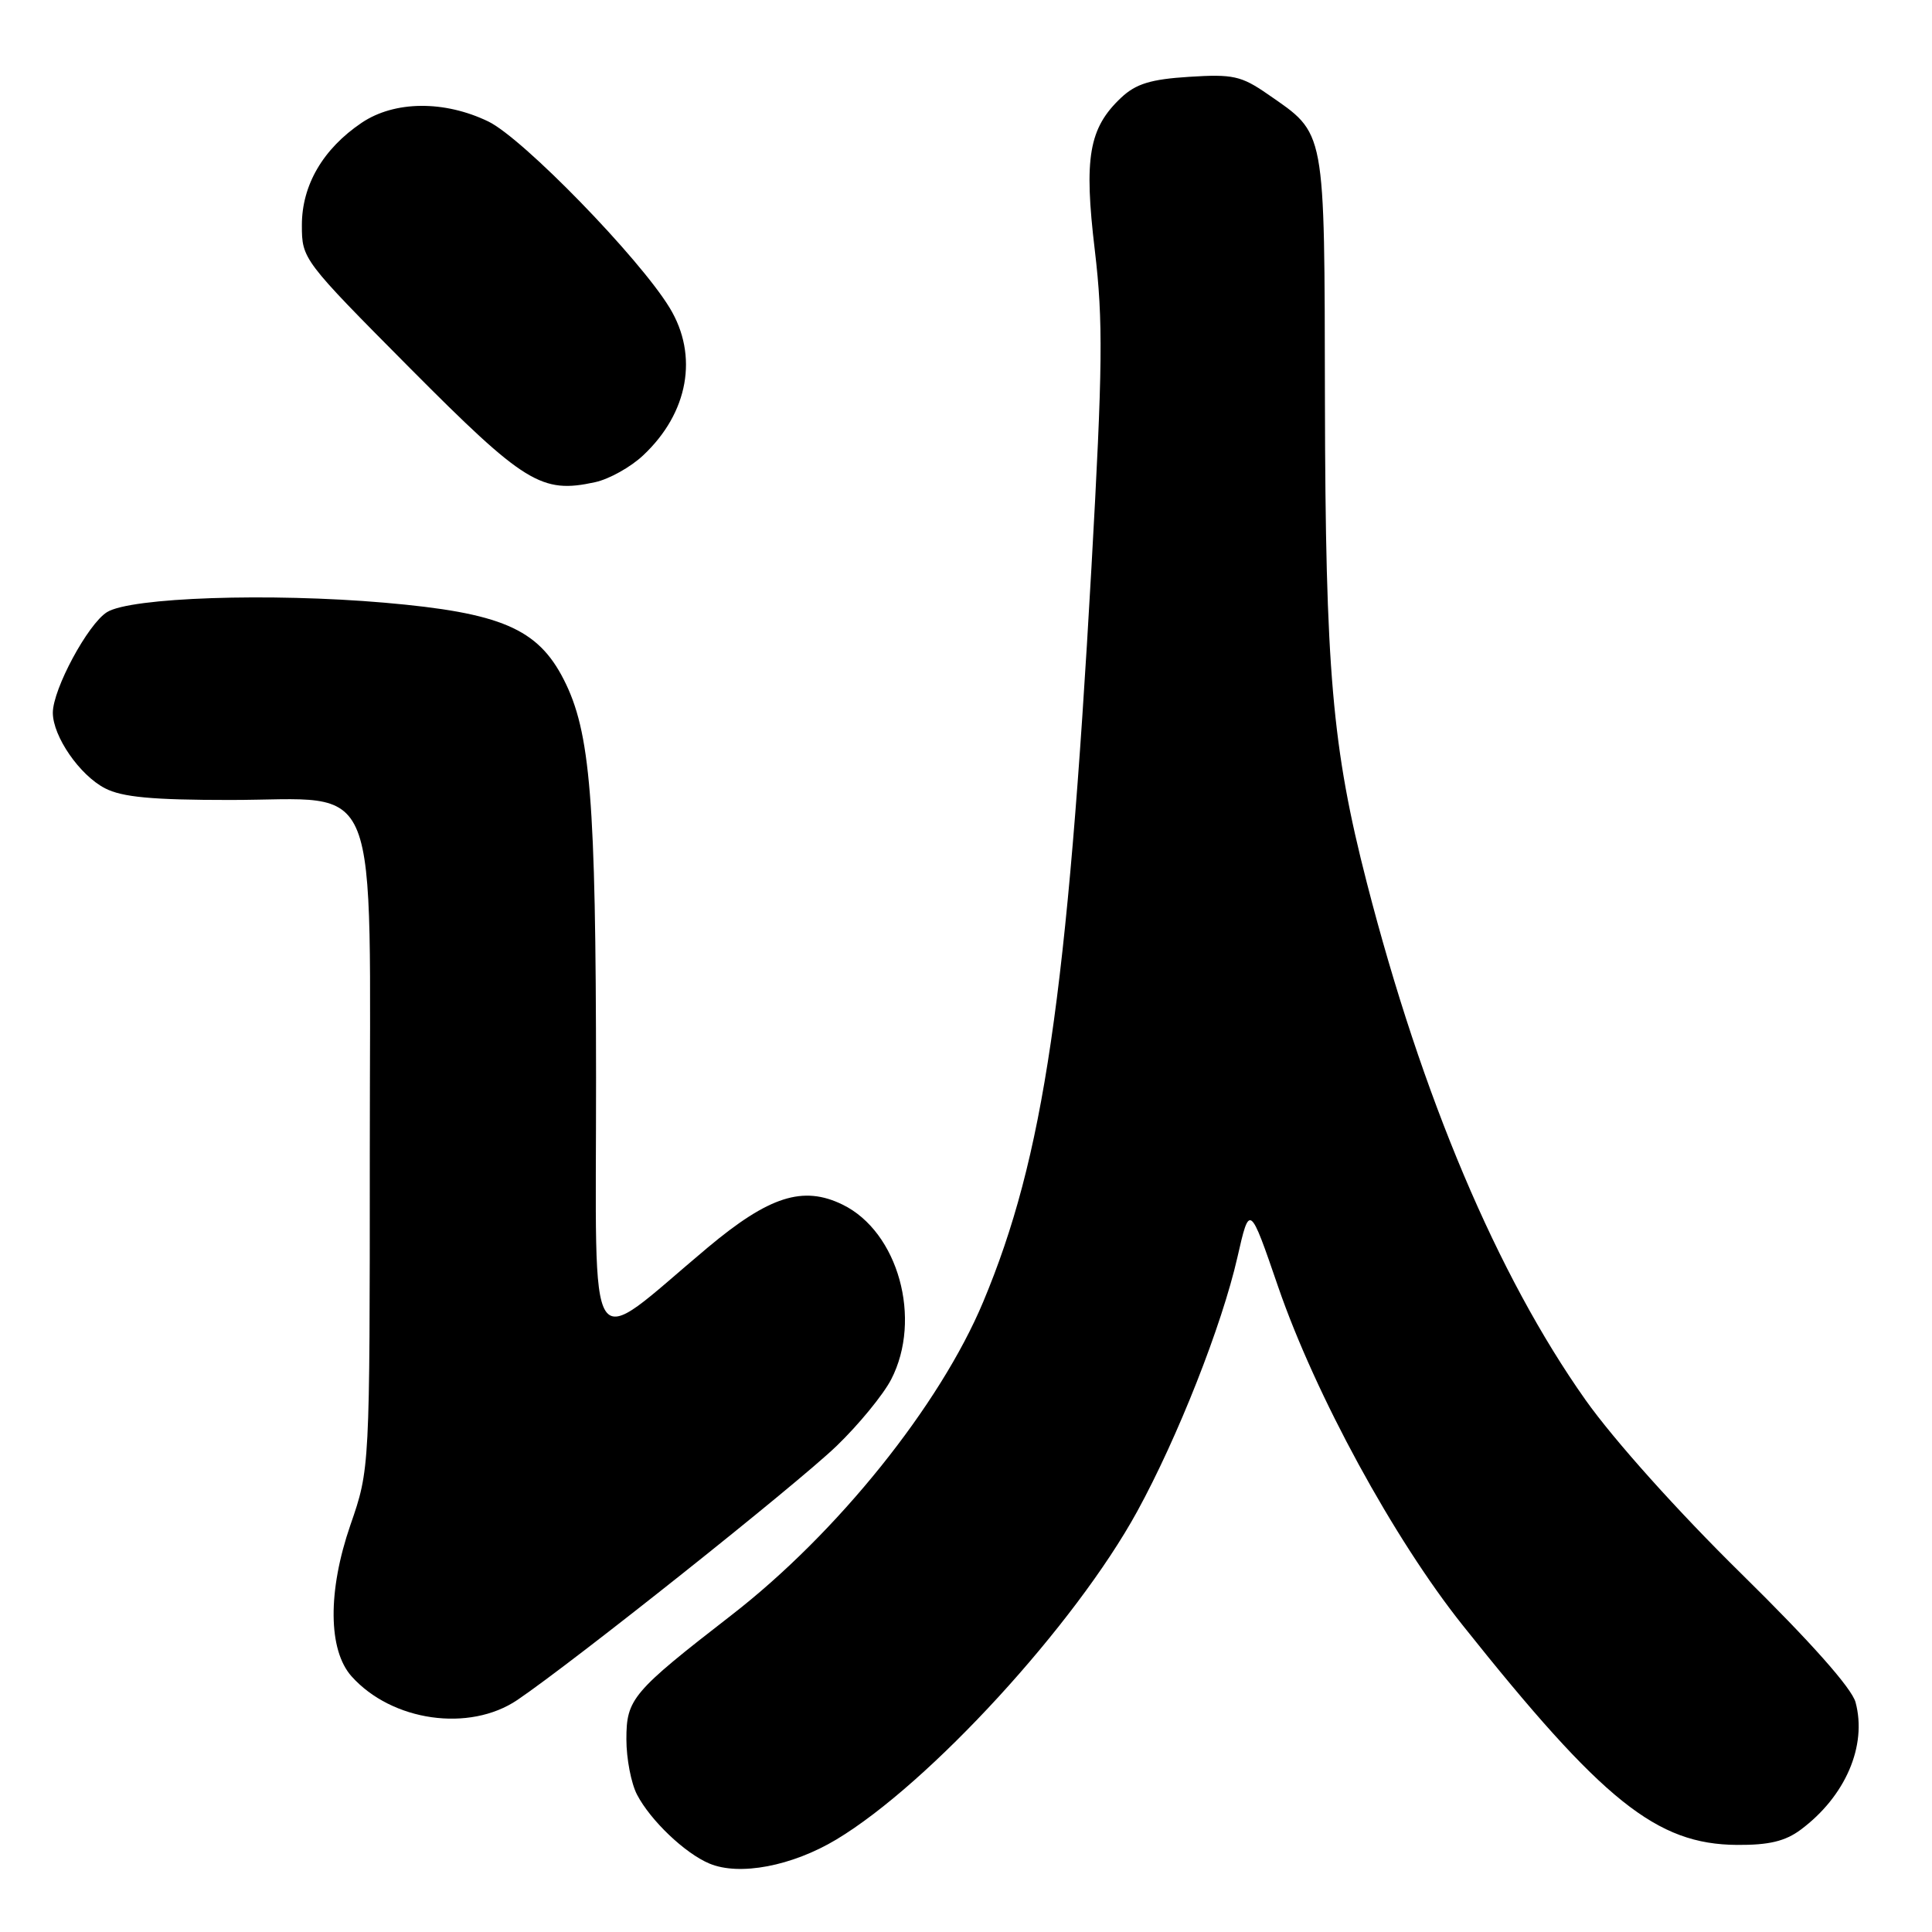 <?xml version="1.0" encoding="UTF-8" standalone="no"?>
<!DOCTYPE svg PUBLIC "-//W3C//DTD SVG 1.1//EN" "http://www.w3.org/Graphics/SVG/1.1/DTD/svg11.dtd" >
<svg xmlns="http://www.w3.org/2000/svg" xmlns:xlink="http://www.w3.org/1999/xlink" version="1.1" viewBox="0 0 256 256">
 <g >
 <path fill="currentColor"
d=" M 110.83 243.74 C 123.15 236.34 142.45 215.29 150.67 200.30 C 156.05 190.49 161.91 175.62 163.96 166.61 C 165.58 159.50 165.58 159.50 169.36 170.50 C 174.31 184.87 184.67 203.88 193.80 215.34 C 212.40 238.70 219.51 244.39 230.17 244.46 C 234.39 244.49 236.56 243.97 238.61 242.44 C 244.54 238.02 247.42 231.31 245.87 225.56 C 245.36 223.68 239.92 217.56 230.77 208.56 C 222.32 200.26 213.85 190.81 210.09 185.50 C 198.41 168.98 188.43 145.39 181.12 117.00 C 176.51 99.08 175.63 88.88 175.56 53.00 C 175.49 16.58 175.73 17.86 167.98 12.48 C 164.47 10.05 163.36 9.81 157.56 10.18 C 152.48 10.50 150.52 11.10 148.56 12.94 C 144.28 16.97 143.60 20.88 145.07 33.17 C 146.18 42.55 146.12 48.53 144.62 75.23 C 141.41 132.15 138.29 153.36 130.28 172.50 C 124.54 186.22 110.93 203.16 96.94 214.00 C 83.76 224.22 83.00 225.11 83.00 230.47 C 83.00 233.02 83.63 236.31 84.41 237.80 C 86.20 241.23 90.77 245.58 94.00 246.93 C 97.97 248.60 104.95 247.27 110.83 243.74 Z  M 68.56 225.25 C 76.01 220.20 105.43 196.80 110.83 191.62 C 113.76 188.80 117.02 184.83 118.08 182.79 C 122.23 174.78 119.02 163.22 111.65 159.62 C 106.41 157.06 101.92 158.49 93.76 165.32 C 77.39 179.03 79.00 181.48 78.98 142.83 C 78.96 105.88 78.24 96.98 74.70 90.04 C 71.26 83.29 66.37 81.20 50.95 79.86 C 35.72 78.54 17.32 79.16 14.18 81.11 C 11.65 82.68 7.00 91.32 7.00 94.45 C 7.01 97.58 10.56 102.72 13.91 104.45 C 16.18 105.63 20.18 106.00 30.50 106.00 C 50.80 106.00 49.00 101.45 49.00 152.78 C 49.00 194.65 49.00 194.65 46.43 202.07 C 43.41 210.82 43.47 218.63 46.58 222.12 C 51.92 228.09 62.19 229.56 68.56 225.25 Z  M 85.23 60.33 C 91.22 54.71 92.58 47.12 88.74 40.80 C 84.73 34.19 69.29 18.32 64.71 16.10 C 58.87 13.28 52.27 13.34 47.92 16.27 C 42.81 19.72 40.00 24.52 40.00 29.83 C 40.00 34.33 40.12 34.48 54.31 48.77 C 69.52 64.07 71.75 65.45 78.86 63.89 C 80.71 63.49 83.58 61.89 85.23 60.33 Z "/>
</g>
</svg>